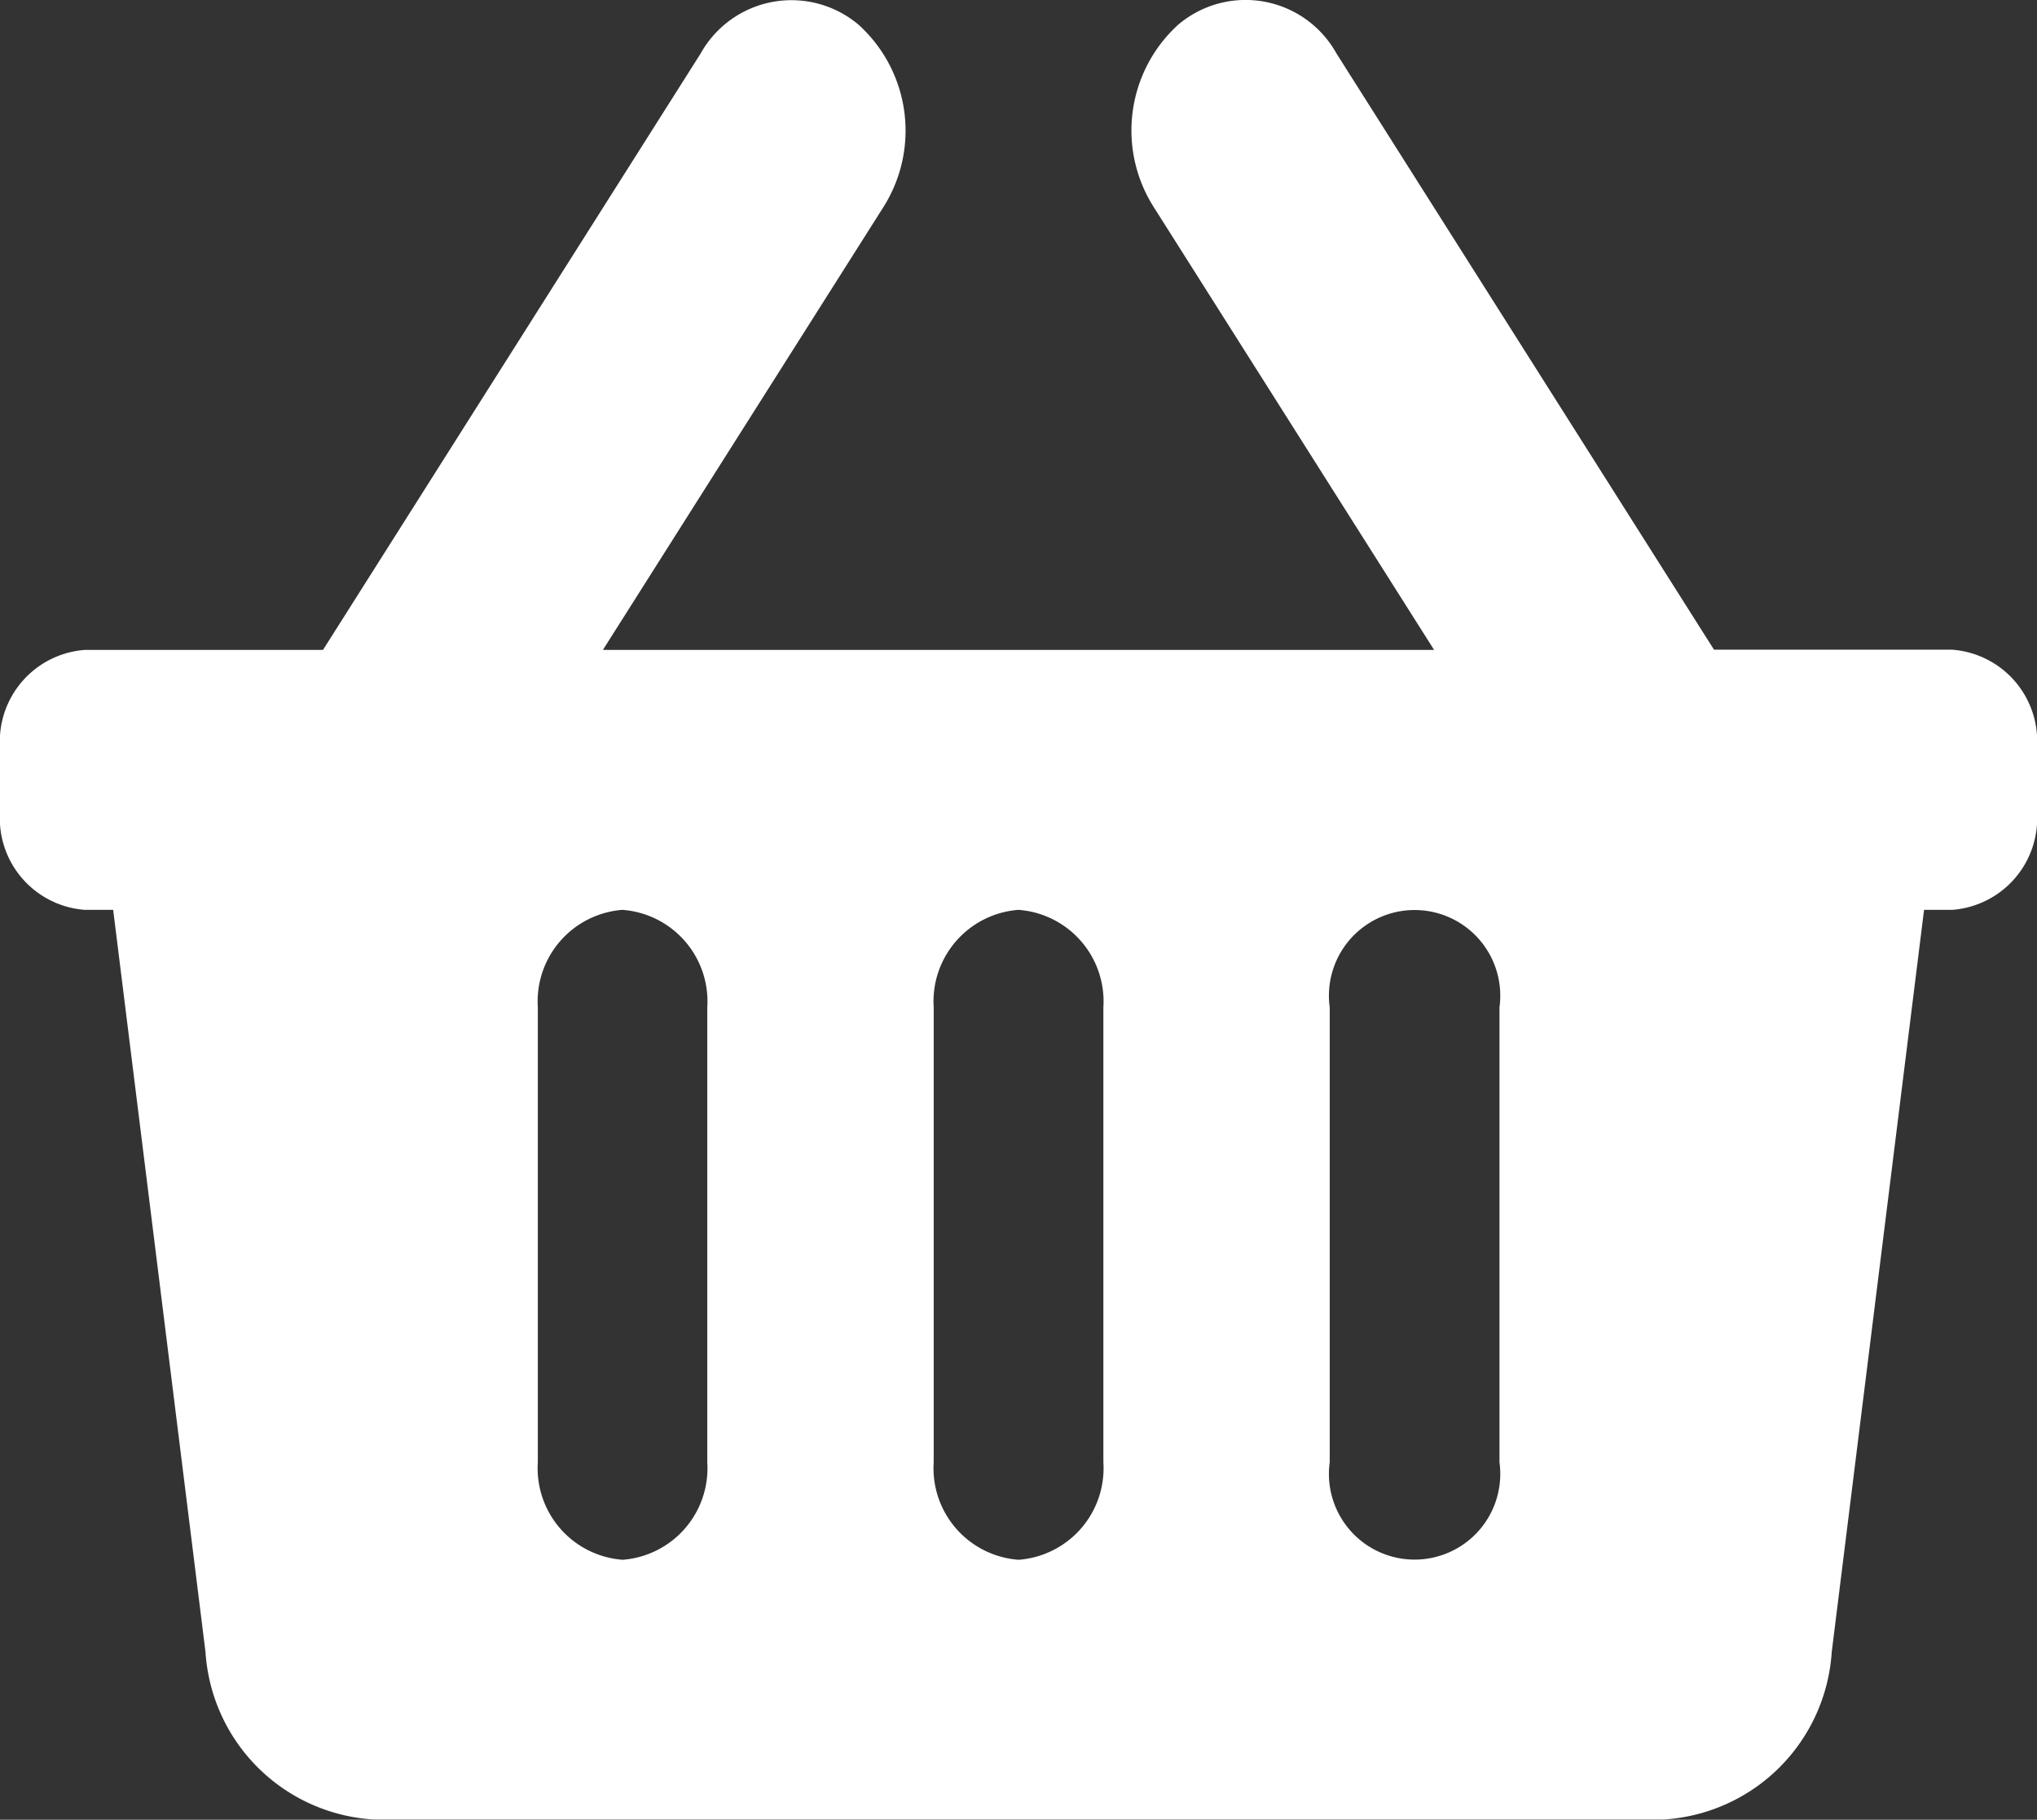 <svg xmlns="http://www.w3.org/2000/svg" width="26.891" height="24.026" viewBox="0 0 26.891 24.026">
  <rect x="0" y="0" width="26.891" height="24.026" fill="#333333" stroke="none"/>
  <path id="Icon_awesome-shopping-basket" data-name="Icon awesome-shopping-basket" d="M26.891,12.118v.858a1.212,1.212,0,0,1-1.12,1.287H25.4l-1.219,9.8a2.367,2.367,0,0,1-2.218,2.21H4.931a2.367,2.367,0,0,1-2.218-2.21l-1.219-9.8H1.12A1.212,1.212,0,0,1,0,12.976v-.858a1.212,1.212,0,0,1,1.12-1.287H4.264L9.249,2.957a1.373,1.373,0,0,1,2.087-.379,1.887,1.887,0,0,1,.33,2.4L7.959,10.831H18.932L15.225,4.975a1.887,1.887,0,0,1,.33-2.4,1.373,1.373,0,0,1,2.087.379l4.985,7.874H25.77A1.212,1.212,0,0,1,26.891,12.118ZM14.566,21.557V15.55a1.212,1.212,0,0,0-1.12-1.287,1.212,1.212,0,0,0-1.12,1.287v6.007a1.212,1.212,0,0,0,1.12,1.287A1.212,1.212,0,0,0,14.566,21.557Zm5.229,0V15.55a1.131,1.131,0,1,0-2.241,0v6.007a1.131,1.131,0,1,0,2.241,0Zm-10.458,0V15.55a1.212,1.212,0,0,0-1.12-1.287A1.212,1.212,0,0,0,7.1,15.55v6.007a1.212,1.212,0,0,0,1.12,1.287A1.212,1.212,0,0,0,9.337,21.557Z" transform="translate(0 -2.25)" fill="#fff"/>
</svg>